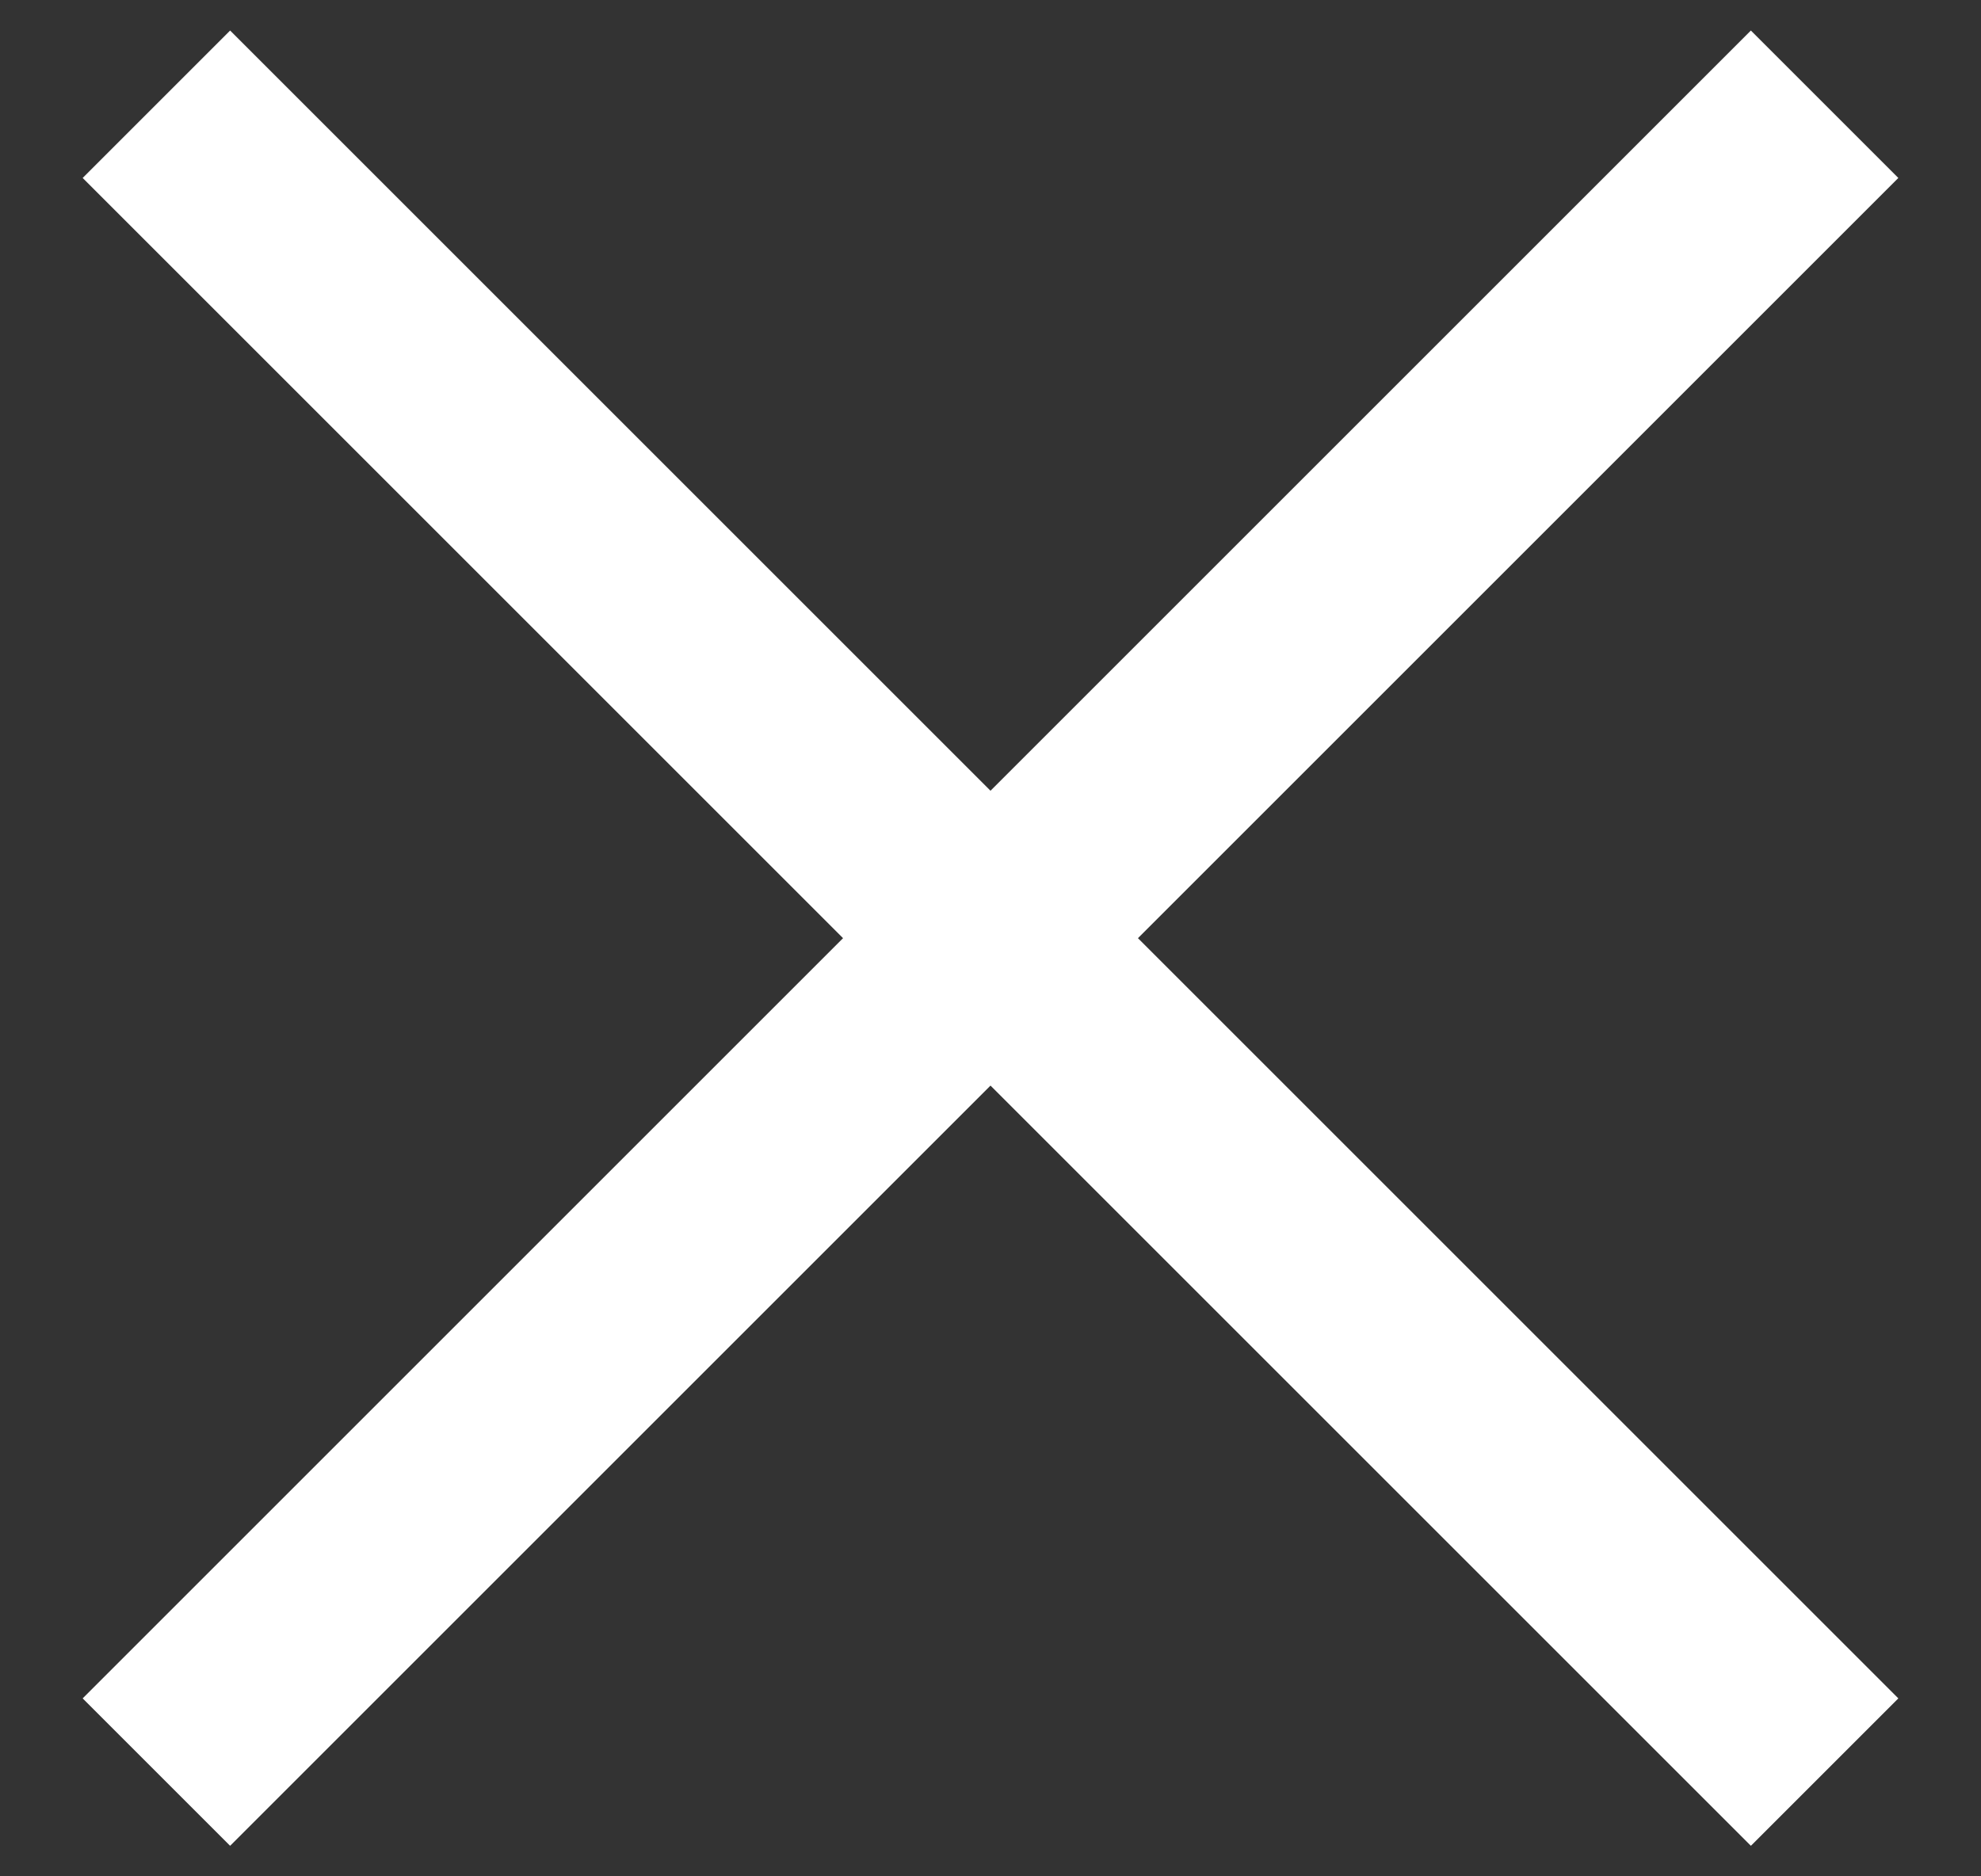 <svg width="19" height="18" viewBox="0 0 19 18" fill="none" xmlns="http://www.w3.org/2000/svg">
<rect x="0" y="0" width="19" height="18" fill="#333333" stroke="none"/>
<path d="M1.5 17L9.5 9M17.5 1L9.5 9M9.5 9L17.5 17M9.5 9L1.5 1" stroke="white" stroke-width="2"/>
</svg>
